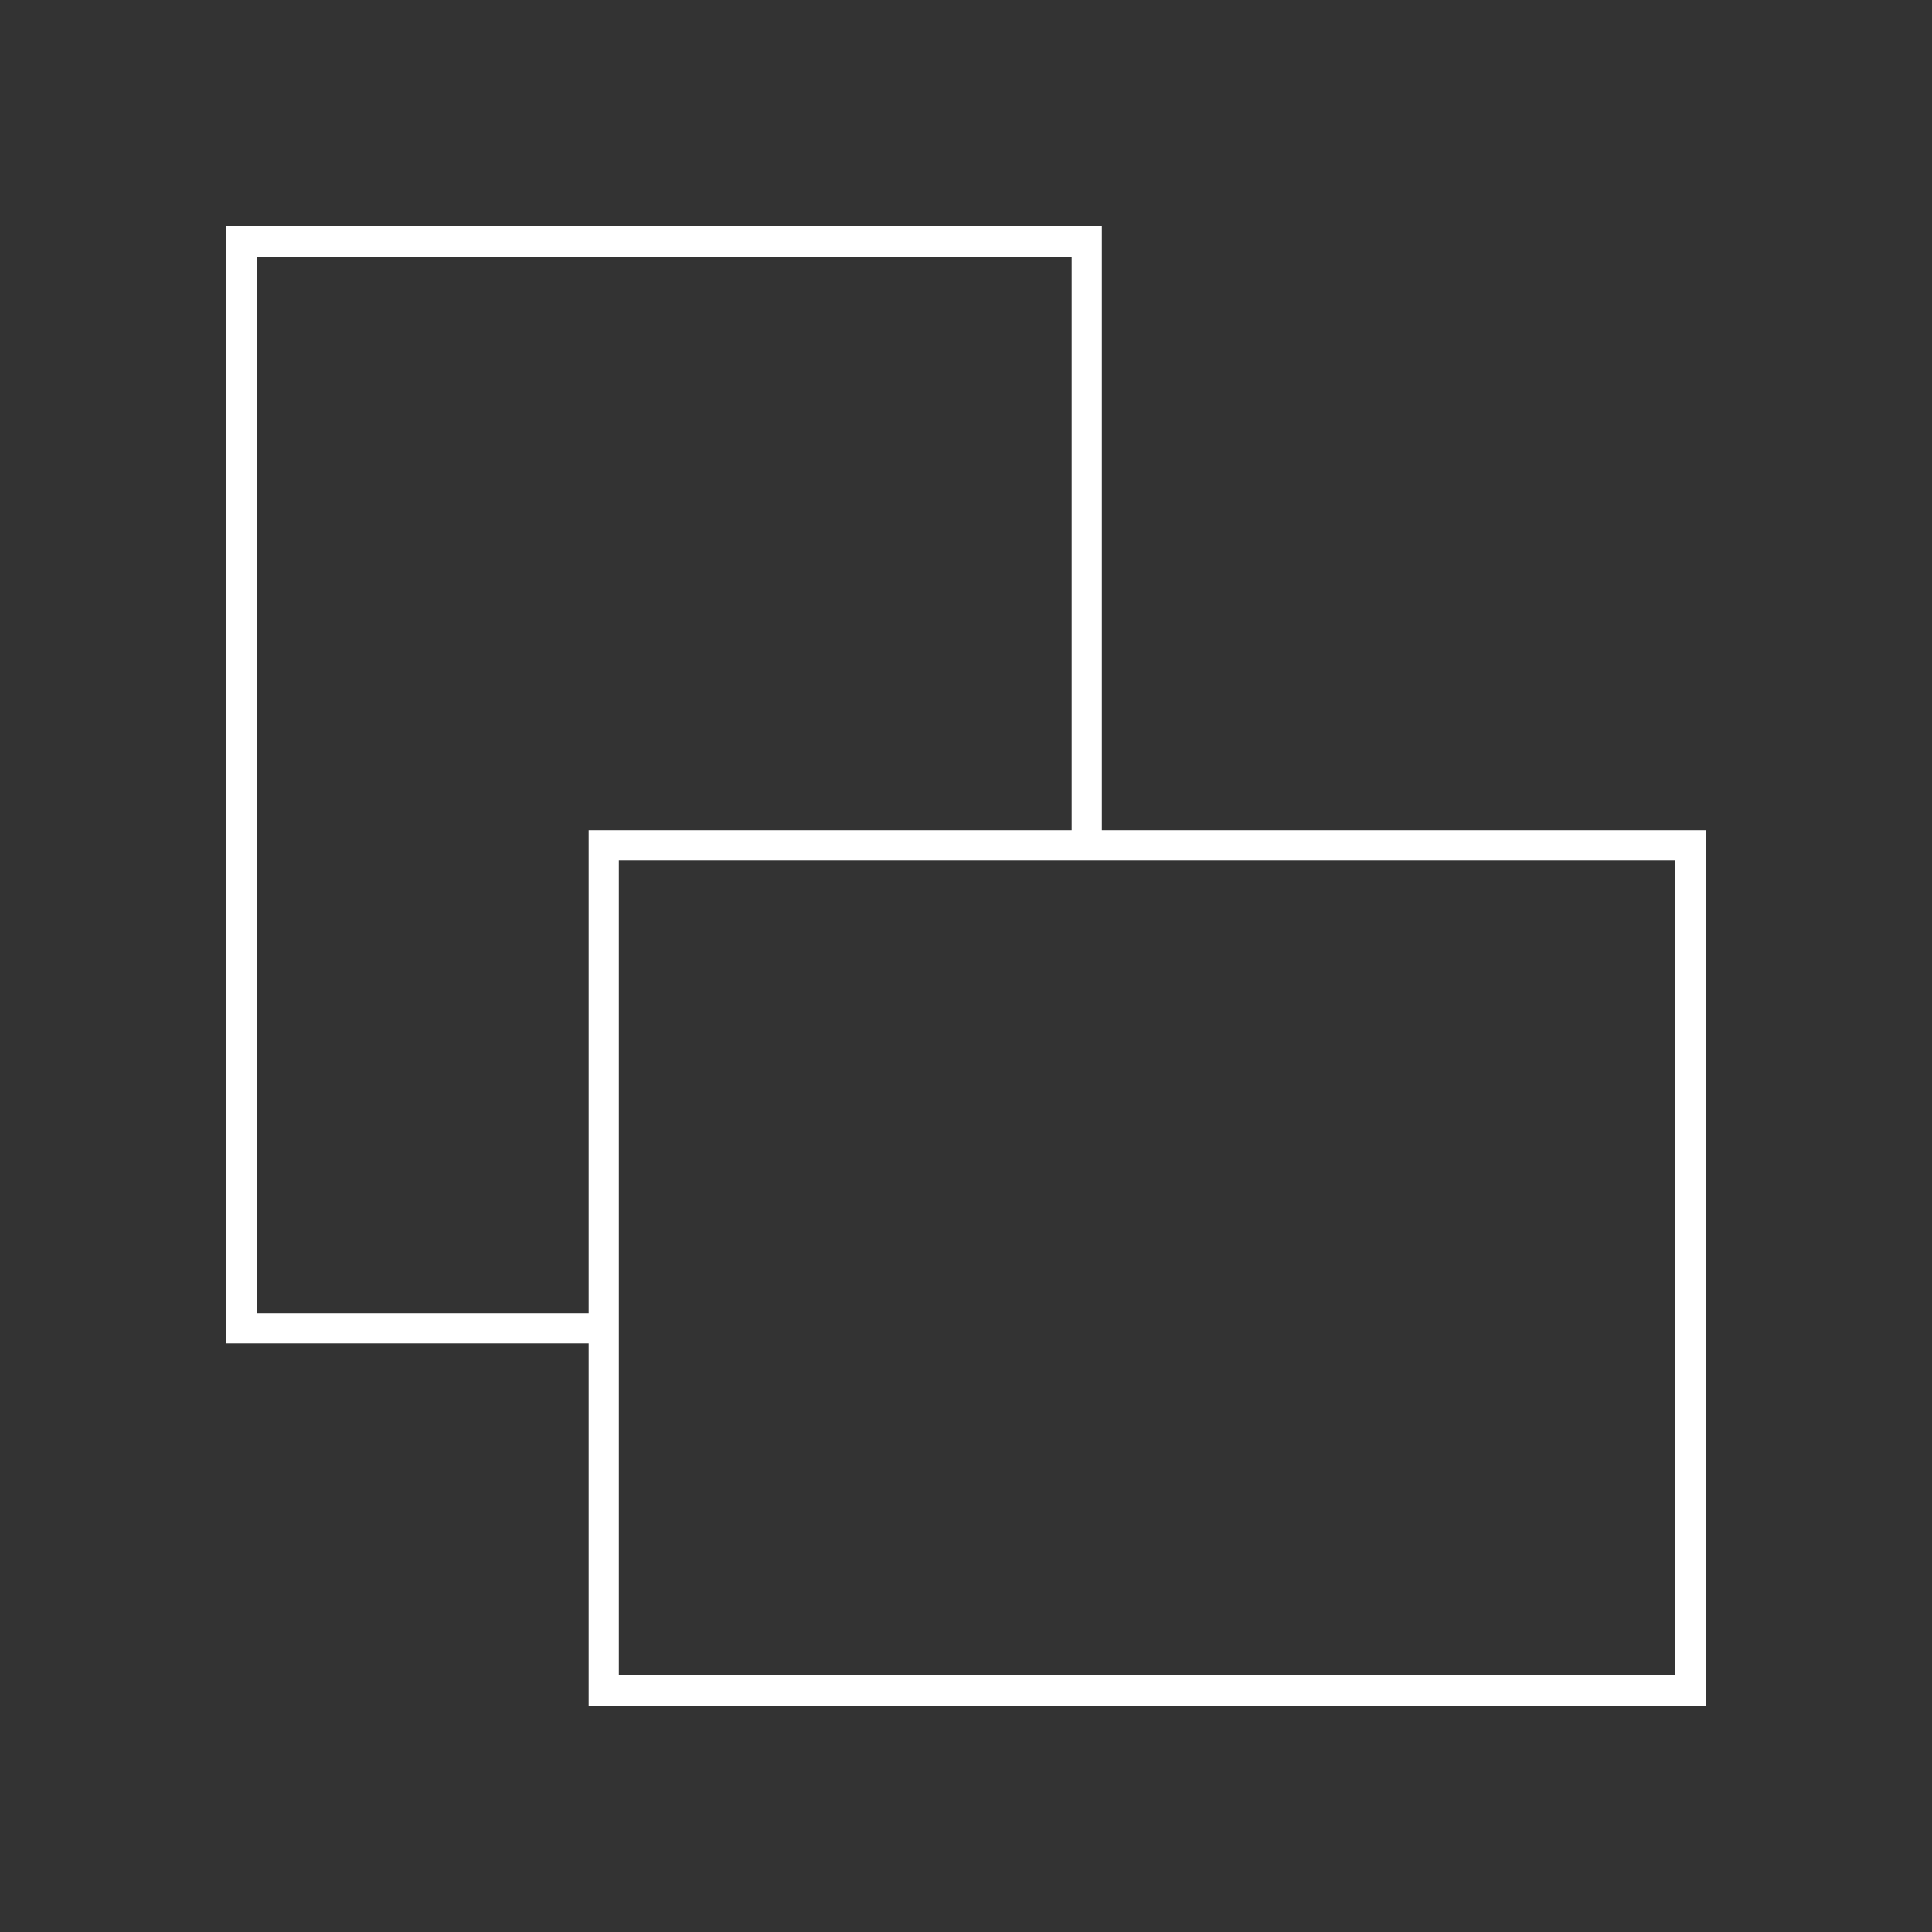 <?xml version="1.0" encoding="utf-8"?><!-- Uploaded to: SVG Repo, www.svgrepo.com, Generator: SVG Repo Mixer Tools -->
<svg width="800px" height="800px" viewBox="0 0 64 64" xmlns="http://www.w3.org/2000/svg" fill="none" stroke="#ffffff"><rect x="0" y="0" width="64" height="64" fill="#333333" stroke="none"/><polyline points="20 44 8 44 8 8 36 8 36 28"/><rect x="20" y="28" width="36" height="28"/></svg>